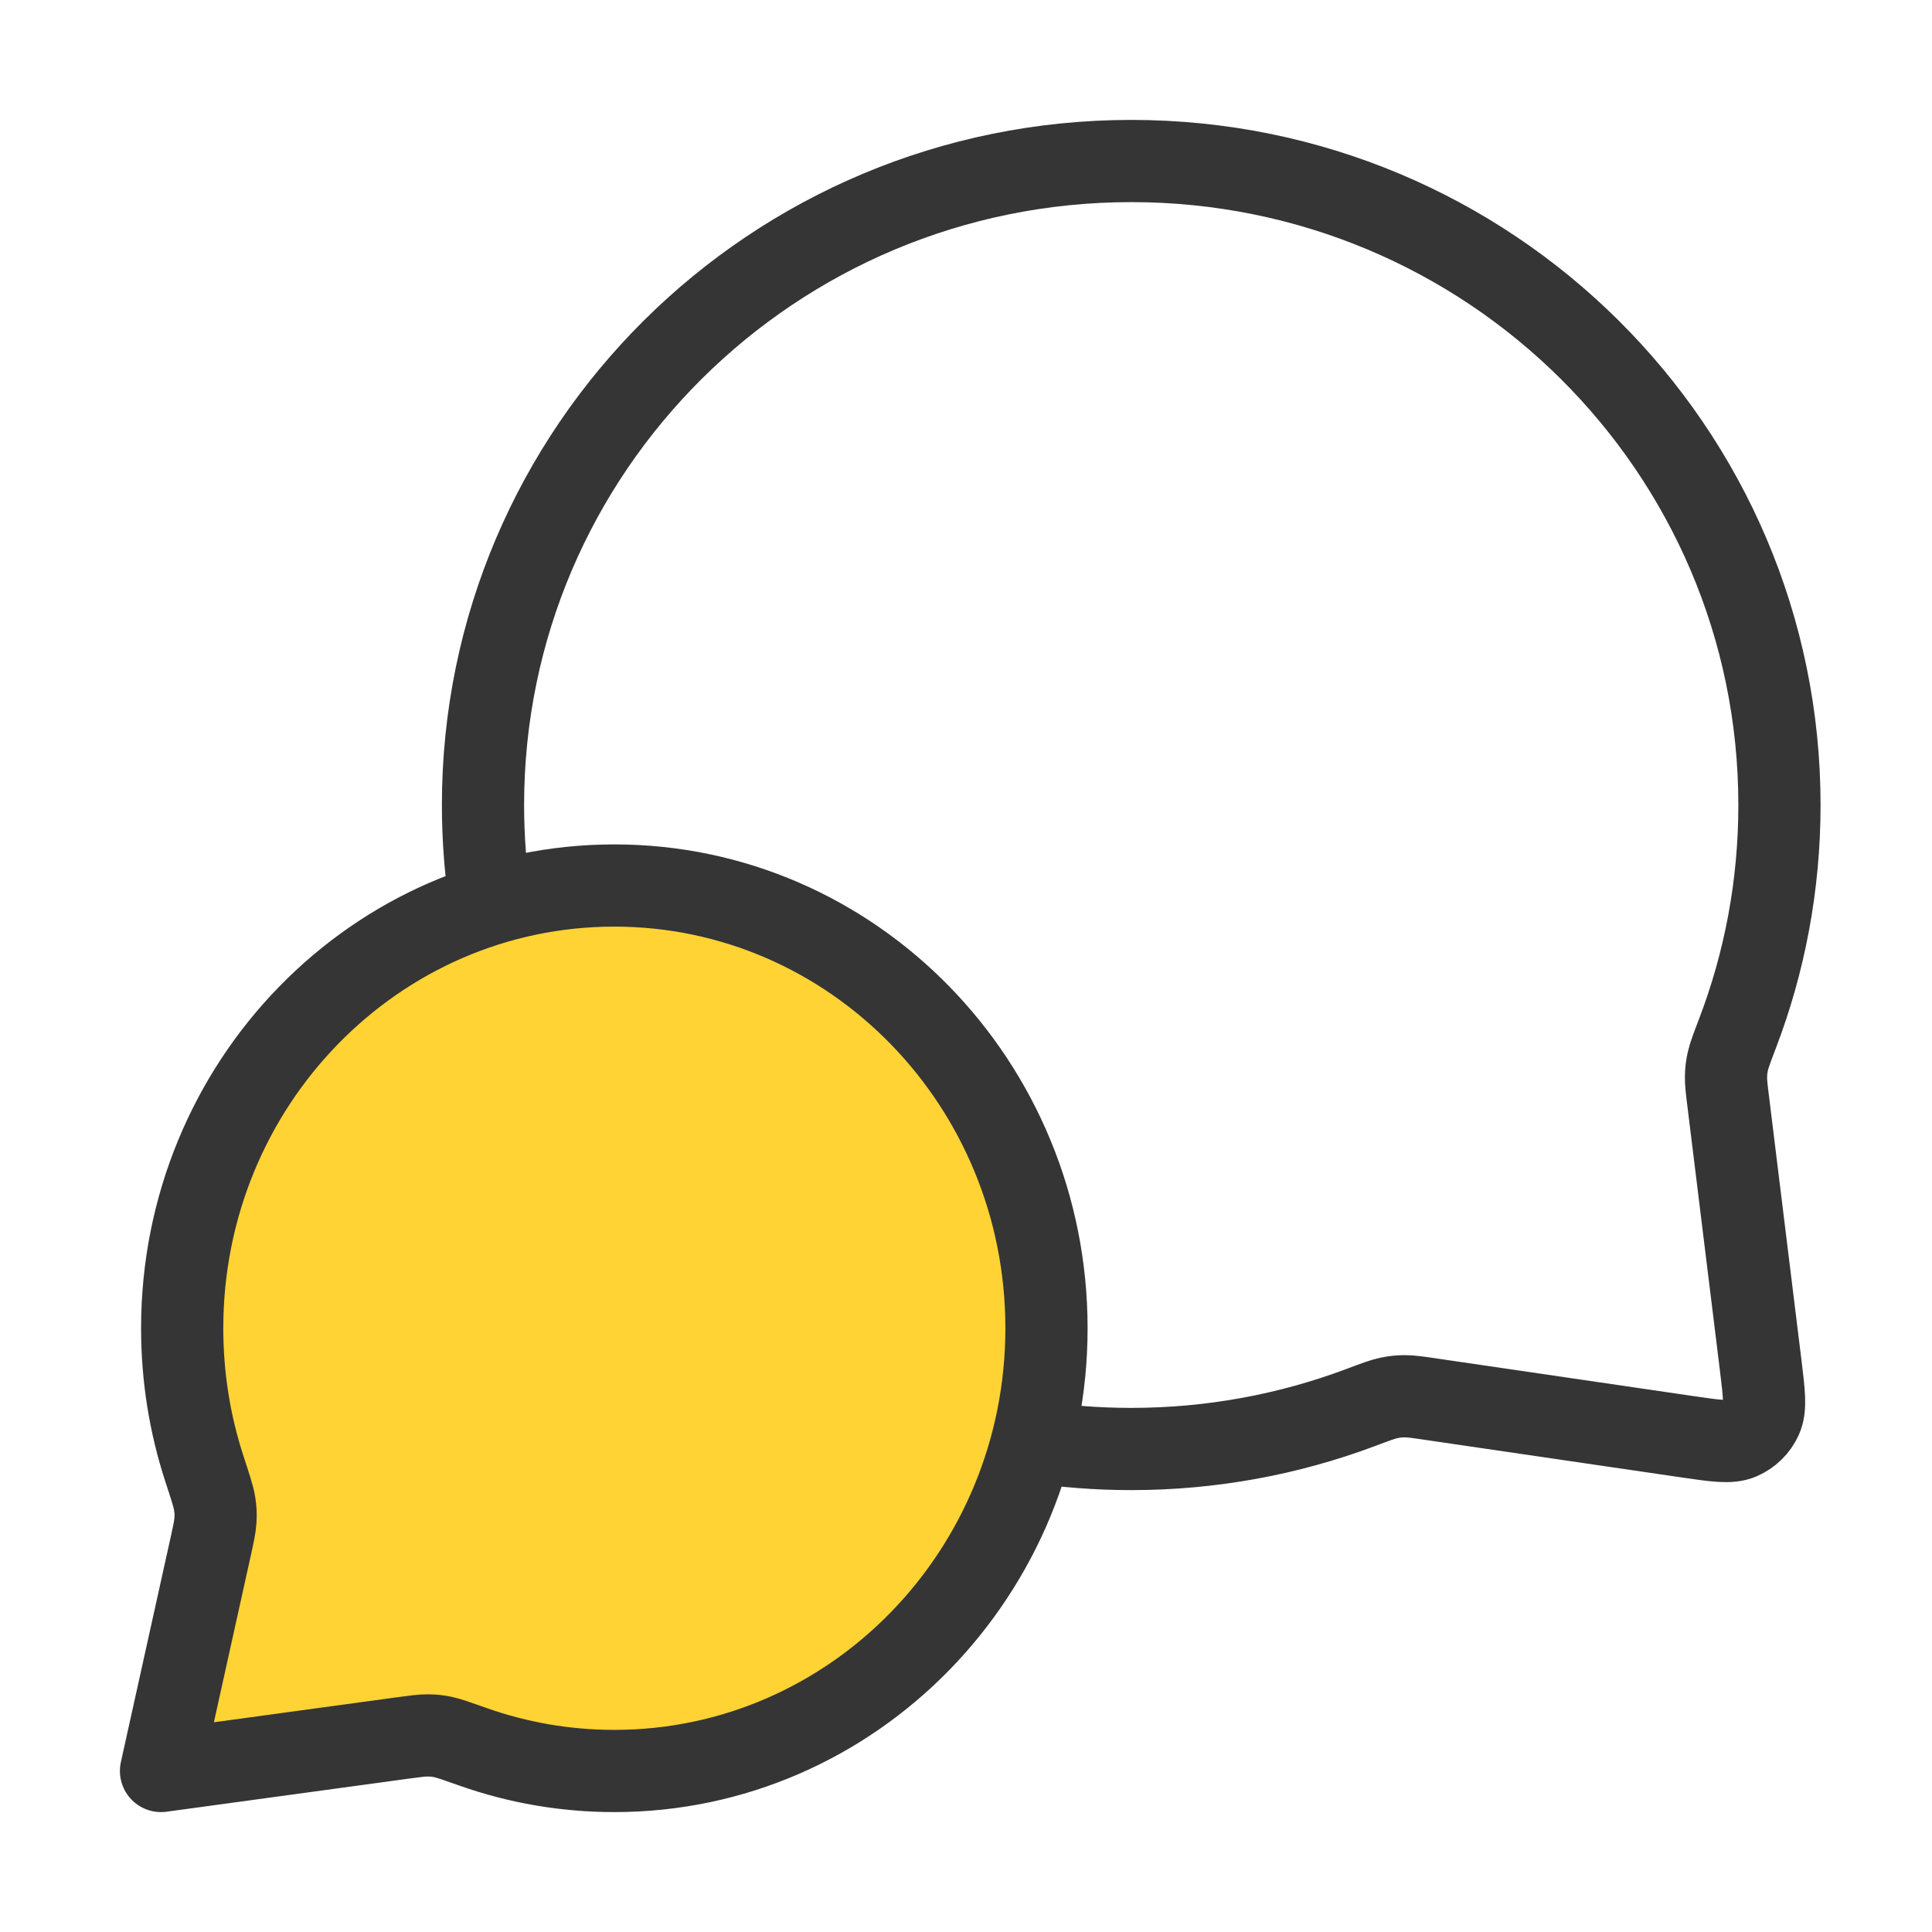 <svg width="47" height="47" viewBox="0 0 47 47" fill="none" xmlns="http://www.w3.org/2000/svg">
<path d="M25.458 32.312C25.458 38.261 20.751 43.083 14.945 43.083C13.746 43.083 12.593 42.878 11.519 42.499C11.112 42.355 10.908 42.283 10.771 42.255C10.627 42.227 10.549 42.219 10.401 42.218C10.262 42.217 10.102 42.239 9.781 42.282L3.917 43.083L5.114 37.675C5.192 37.321 5.232 37.143 5.241 36.986C5.25 36.823 5.246 36.732 5.22 36.57C5.196 36.415 5.122 36.188 4.973 35.733C4.622 34.658 4.432 33.508 4.432 32.312C4.432 26.364 9.139 21.542 14.945 21.542C20.751 21.542 25.458 26.364 25.458 32.312Z" fill="#FFD334"/>
<path d="M11.935 21.99C11.813 21.205 11.75 20.402 11.75 19.583C11.75 10.931 18.81 3.917 27.52 3.917C36.229 3.917 43.289 10.931 43.289 19.583C43.289 21.538 42.929 23.409 42.271 25.134C42.134 25.493 42.066 25.672 42.035 25.812C42.004 25.95 41.992 26.048 41.989 26.19C41.986 26.333 42.005 26.491 42.044 26.806L42.832 33.211C42.917 33.904 42.96 34.25 42.845 34.502C42.744 34.723 42.564 34.898 42.341 34.995C42.087 35.104 41.741 35.053 41.05 34.952L34.812 34.038C34.486 33.99 34.324 33.966 34.175 33.967C34.029 33.968 33.927 33.978 33.783 34.009C33.638 34.039 33.453 34.109 33.082 34.248C31.352 34.895 29.478 35.25 27.52 35.25C26.701 35.25 25.896 35.188 25.111 35.068M14.945 43.083C20.751 43.083 25.458 38.261 25.458 32.312C25.458 26.364 20.751 21.542 14.945 21.542C9.139 21.542 4.432 26.364 4.432 32.312C4.432 33.508 4.622 34.658 4.973 35.733C5.122 36.188 5.196 36.415 5.22 36.57C5.246 36.732 5.25 36.823 5.241 36.986C5.232 37.143 5.192 37.321 5.114 37.675L3.917 43.083L9.781 42.282C10.102 42.239 10.262 42.217 10.401 42.218C10.549 42.219 10.627 42.227 10.771 42.255C10.908 42.283 11.112 42.355 11.519 42.499C12.593 42.878 13.746 43.083 14.945 43.083Z" stroke="#353535" stroke-width="2" stroke-linecap="round" stroke-linejoin="round"/>
</svg>
